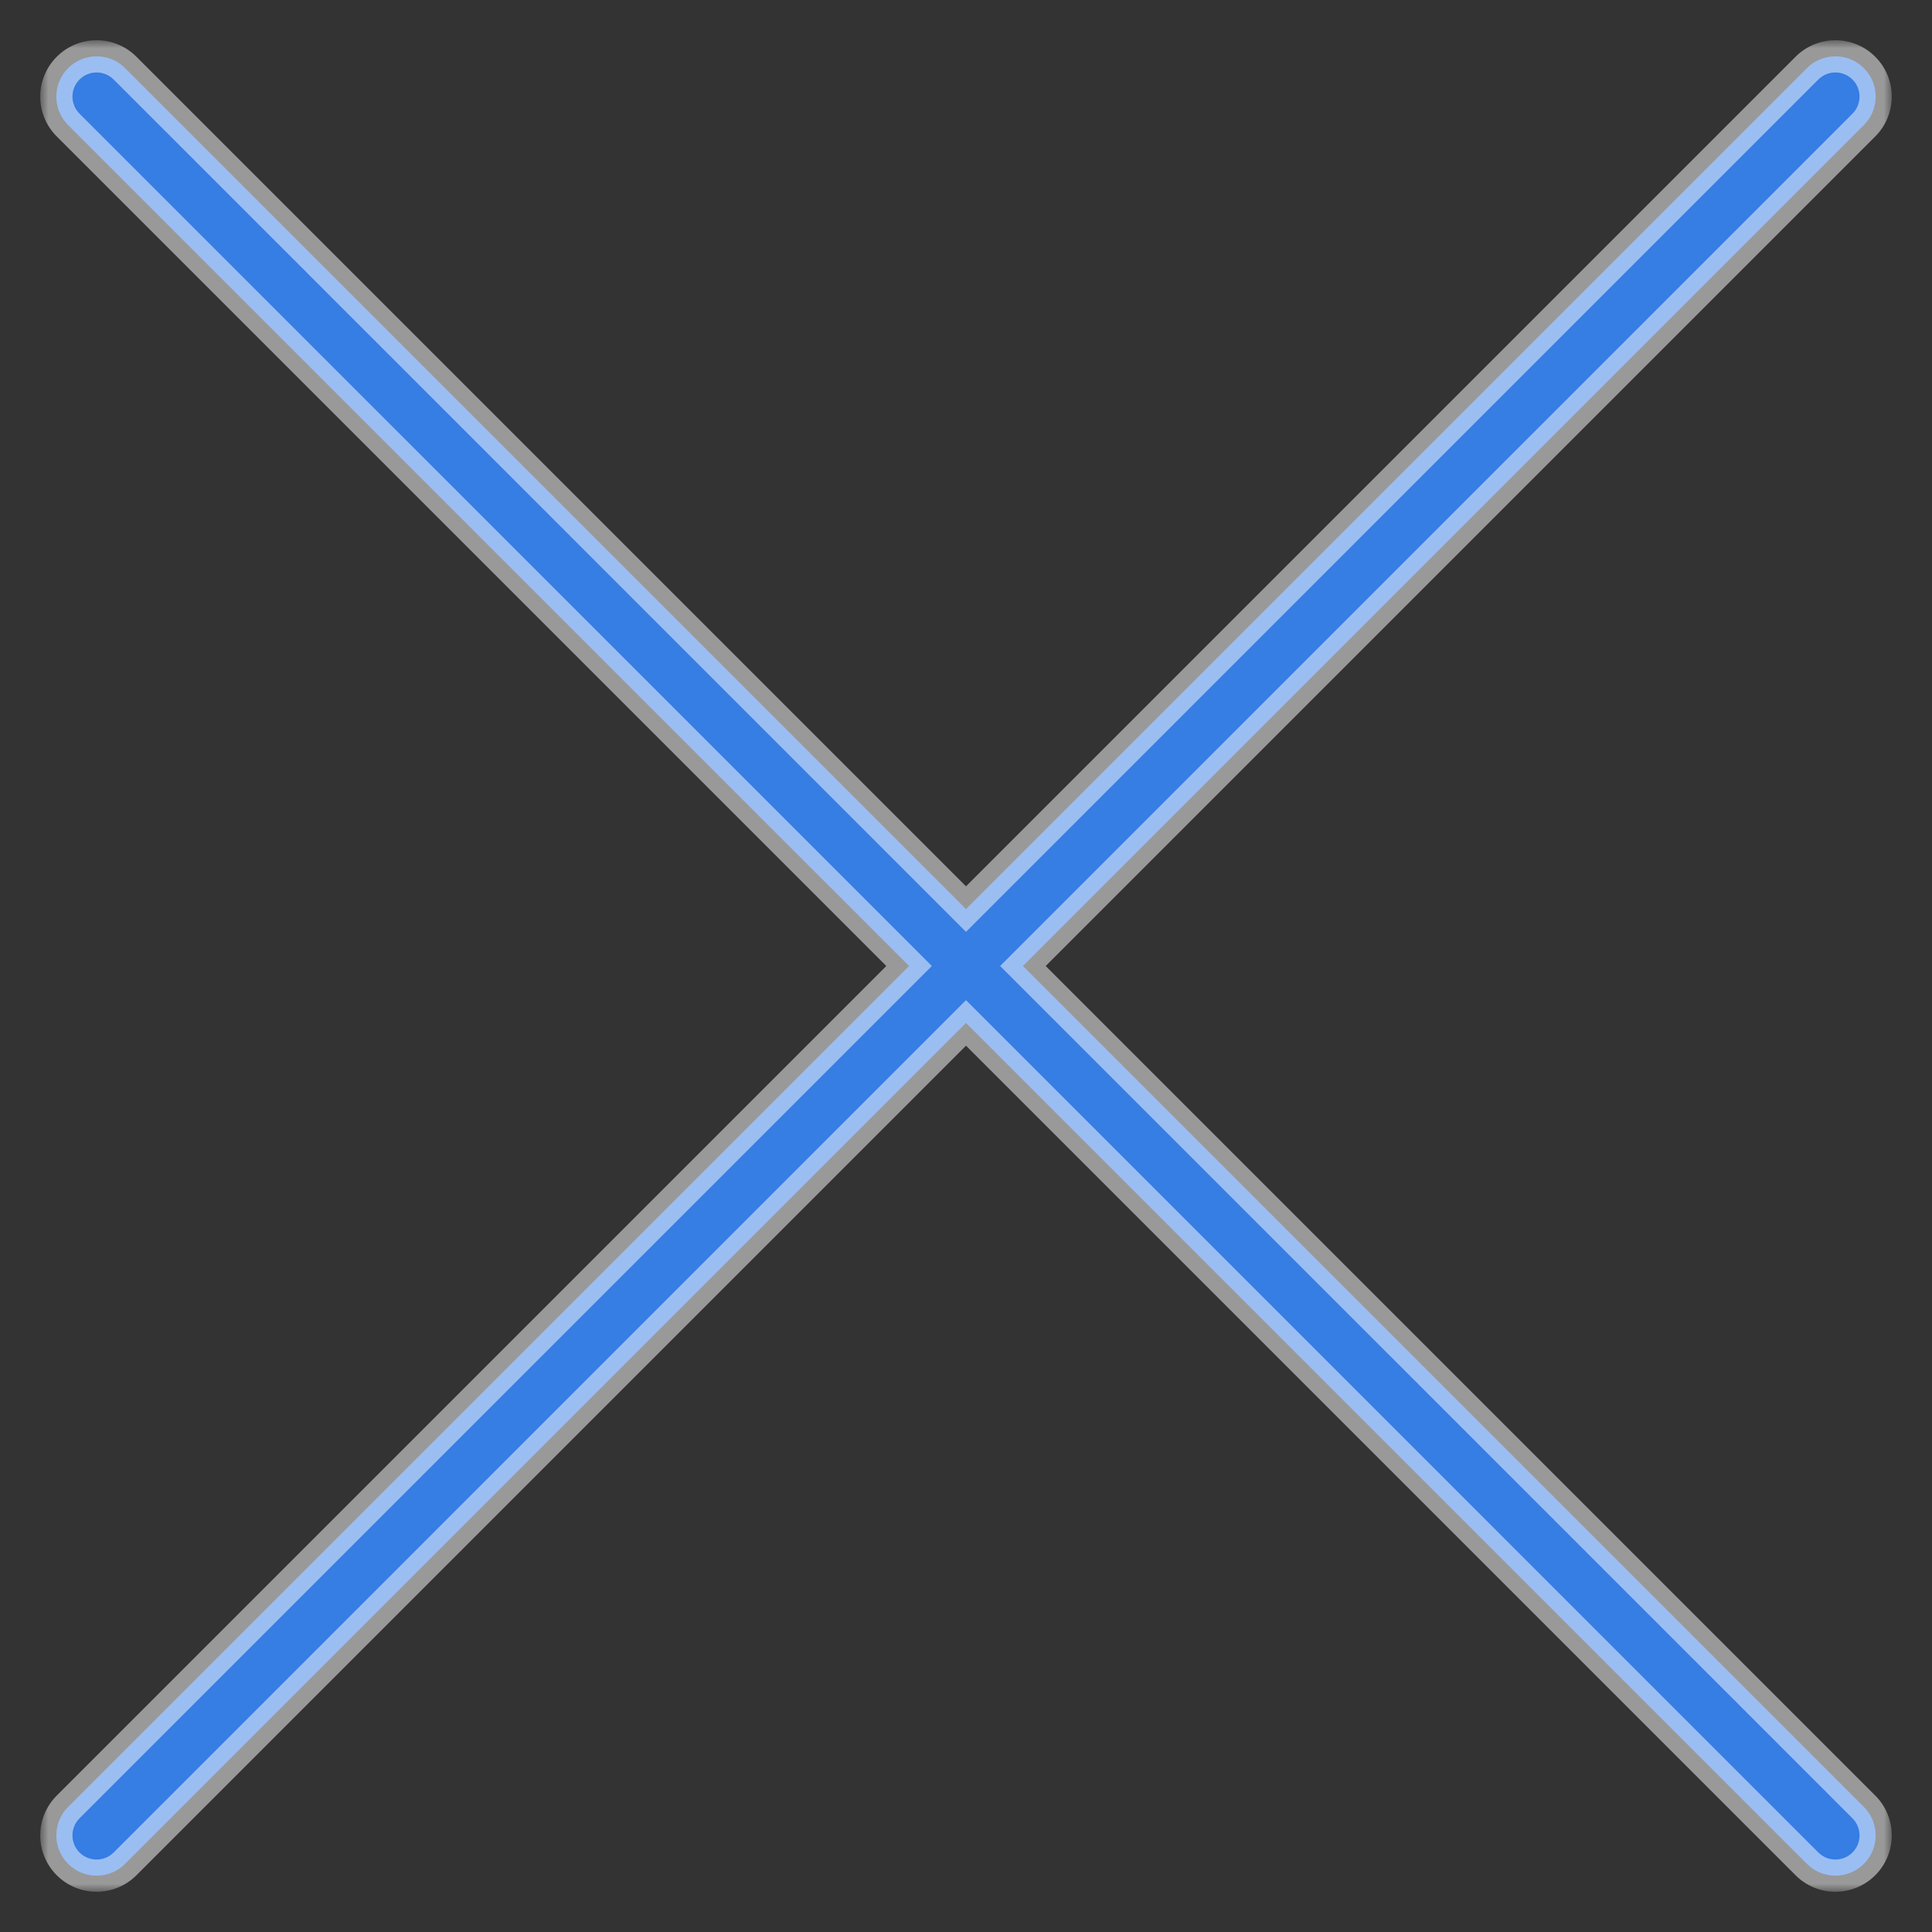 <svg width="120" height="120" viewBox="0 0 120 120" fill="none" xmlns="http://www.w3.org/2000/svg">
<rect x="0" y="0" width="120" height="120" fill="#333333" stroke="none"/>
<mask id="path-1-outside-1_3874_256990" maskUnits="userSpaceOnUse" x="2.5" y="2.5" width="115" height="115" fill="black">
<rect fill="white" x="2.5" y="2.5" width="115" height="115"/>
<path fill-rule="evenodd" clip-rule="evenodd" d="M4.232 4.232C5.209 3.256 6.791 3.256 7.768 4.232L60 56.465L112.232 4.232C113.209 3.256 114.791 3.256 115.768 4.232C116.744 5.209 116.744 6.791 115.768 7.768L63.535 60L115.768 112.232C116.744 113.209 116.744 114.791 115.768 115.768C114.791 116.744 113.208 116.744 112.232 115.768L60 63.536L7.768 115.768C6.792 116.744 5.209 116.744 4.232 115.768C3.256 114.791 3.256 113.209 4.232 112.232L56.465 60L4.232 7.768C3.256 6.791 3.256 5.209 4.232 4.232Z"/>
</mask>
<path fill-rule="evenodd" clip-rule="evenodd" d="M4.232 4.232C5.209 3.256 6.791 3.256 7.768 4.232L60 56.465L112.232 4.232C113.209 3.256 114.791 3.256 115.768 4.232C116.744 5.209 116.744 6.791 115.768 7.768L63.535 60L115.768 112.232C116.744 113.209 116.744 114.791 115.768 115.768C114.791 116.744 113.208 116.744 112.232 115.768L60 63.536L7.768 115.768C6.792 116.744 5.209 116.744 4.232 115.768C3.256 114.791 3.256 113.209 4.232 112.232L56.465 60L4.232 7.768C3.256 6.791 3.256 5.209 4.232 4.232Z" fill="#367DE4"/>
<path d="M7.768 4.232L7.061 4.939L7.768 4.232ZM4.232 4.232L3.525 3.525L4.232 4.232ZM60 56.465L59.293 57.172L60 57.879L60.707 57.172L60 56.465ZM112.232 4.232L111.525 3.525V3.525L112.232 4.232ZM115.768 4.232L115.061 4.939V4.939L115.768 4.232ZM115.768 7.768L115.061 7.061L115.768 7.768ZM63.535 60L62.828 59.293L62.121 60L62.828 60.707L63.535 60ZM115.768 112.232L115.061 112.939L115.768 112.232ZM115.768 115.768L116.475 116.475L115.768 115.768ZM112.232 115.768L111.525 116.475L112.232 115.768ZM60 63.536L60.707 62.828L60 62.121L59.293 62.828L60 63.536ZM7.768 115.768L8.475 116.475H8.475L7.768 115.768ZM4.232 112.232L4.939 112.939H4.939L4.232 112.232ZM56.465 60L57.172 60.707L57.879 60L57.172 59.293L56.465 60ZM4.232 7.768L4.939 7.061L4.232 7.768ZM8.475 3.525C7.108 2.158 4.892 2.158 3.525 3.525L4.939 4.939C5.525 4.354 6.475 4.354 7.061 4.939L8.475 3.525ZM60.707 55.757L8.475 3.525L7.061 4.939L59.293 57.172L60.707 55.757ZM111.525 3.525L59.293 55.757L60.707 57.172L112.939 4.939L111.525 3.525ZM116.475 3.525C115.108 2.158 112.892 2.158 111.525 3.525L112.939 4.939C113.525 4.354 114.475 4.354 115.061 4.939L116.475 3.525ZM116.475 8.475C117.842 7.108 117.842 4.892 116.475 3.525L115.061 4.939C115.646 5.525 115.646 6.475 115.061 7.061L116.475 8.475ZM64.243 60.707L116.475 8.475L115.061 7.061L62.828 59.293L64.243 60.707ZM116.475 111.525L64.243 59.293L62.828 60.707L115.061 112.939L116.475 111.525ZM116.475 116.475C117.842 115.108 117.842 112.892 116.475 111.525L115.061 112.939C115.646 113.525 115.646 114.475 115.061 115.061L116.475 116.475ZM111.525 116.475C112.892 117.842 115.108 117.842 116.475 116.475L115.061 115.061C114.475 115.646 113.525 115.646 112.939 115.061L111.525 116.475ZM59.293 64.243L111.525 116.475L112.939 115.061L60.707 62.828L59.293 64.243ZM8.475 116.475L60.707 64.243L59.293 62.828L7.061 115.061L8.475 116.475ZM3.525 116.475C4.892 117.842 7.108 117.842 8.475 116.475L7.061 115.061C6.475 115.646 5.525 115.646 4.939 115.061L3.525 116.475ZM3.525 111.525C2.158 112.892 2.158 115.108 3.525 116.475L4.939 115.061C4.354 114.475 4.354 113.525 4.939 112.939L3.525 111.525ZM55.757 59.293L3.525 111.525L4.939 112.939L57.172 60.707L55.757 59.293ZM3.525 8.475L55.757 60.707L57.172 59.293L4.939 7.061L3.525 8.475ZM3.525 3.525C2.158 4.892 2.158 7.108 3.525 8.475L4.939 7.061C4.354 6.475 4.354 5.525 4.939 4.939L3.525 3.525Z" fill="white" fill-opacity="0.5" mask="url(#path-1-outside-1_3874_256990)"/>
</svg>
